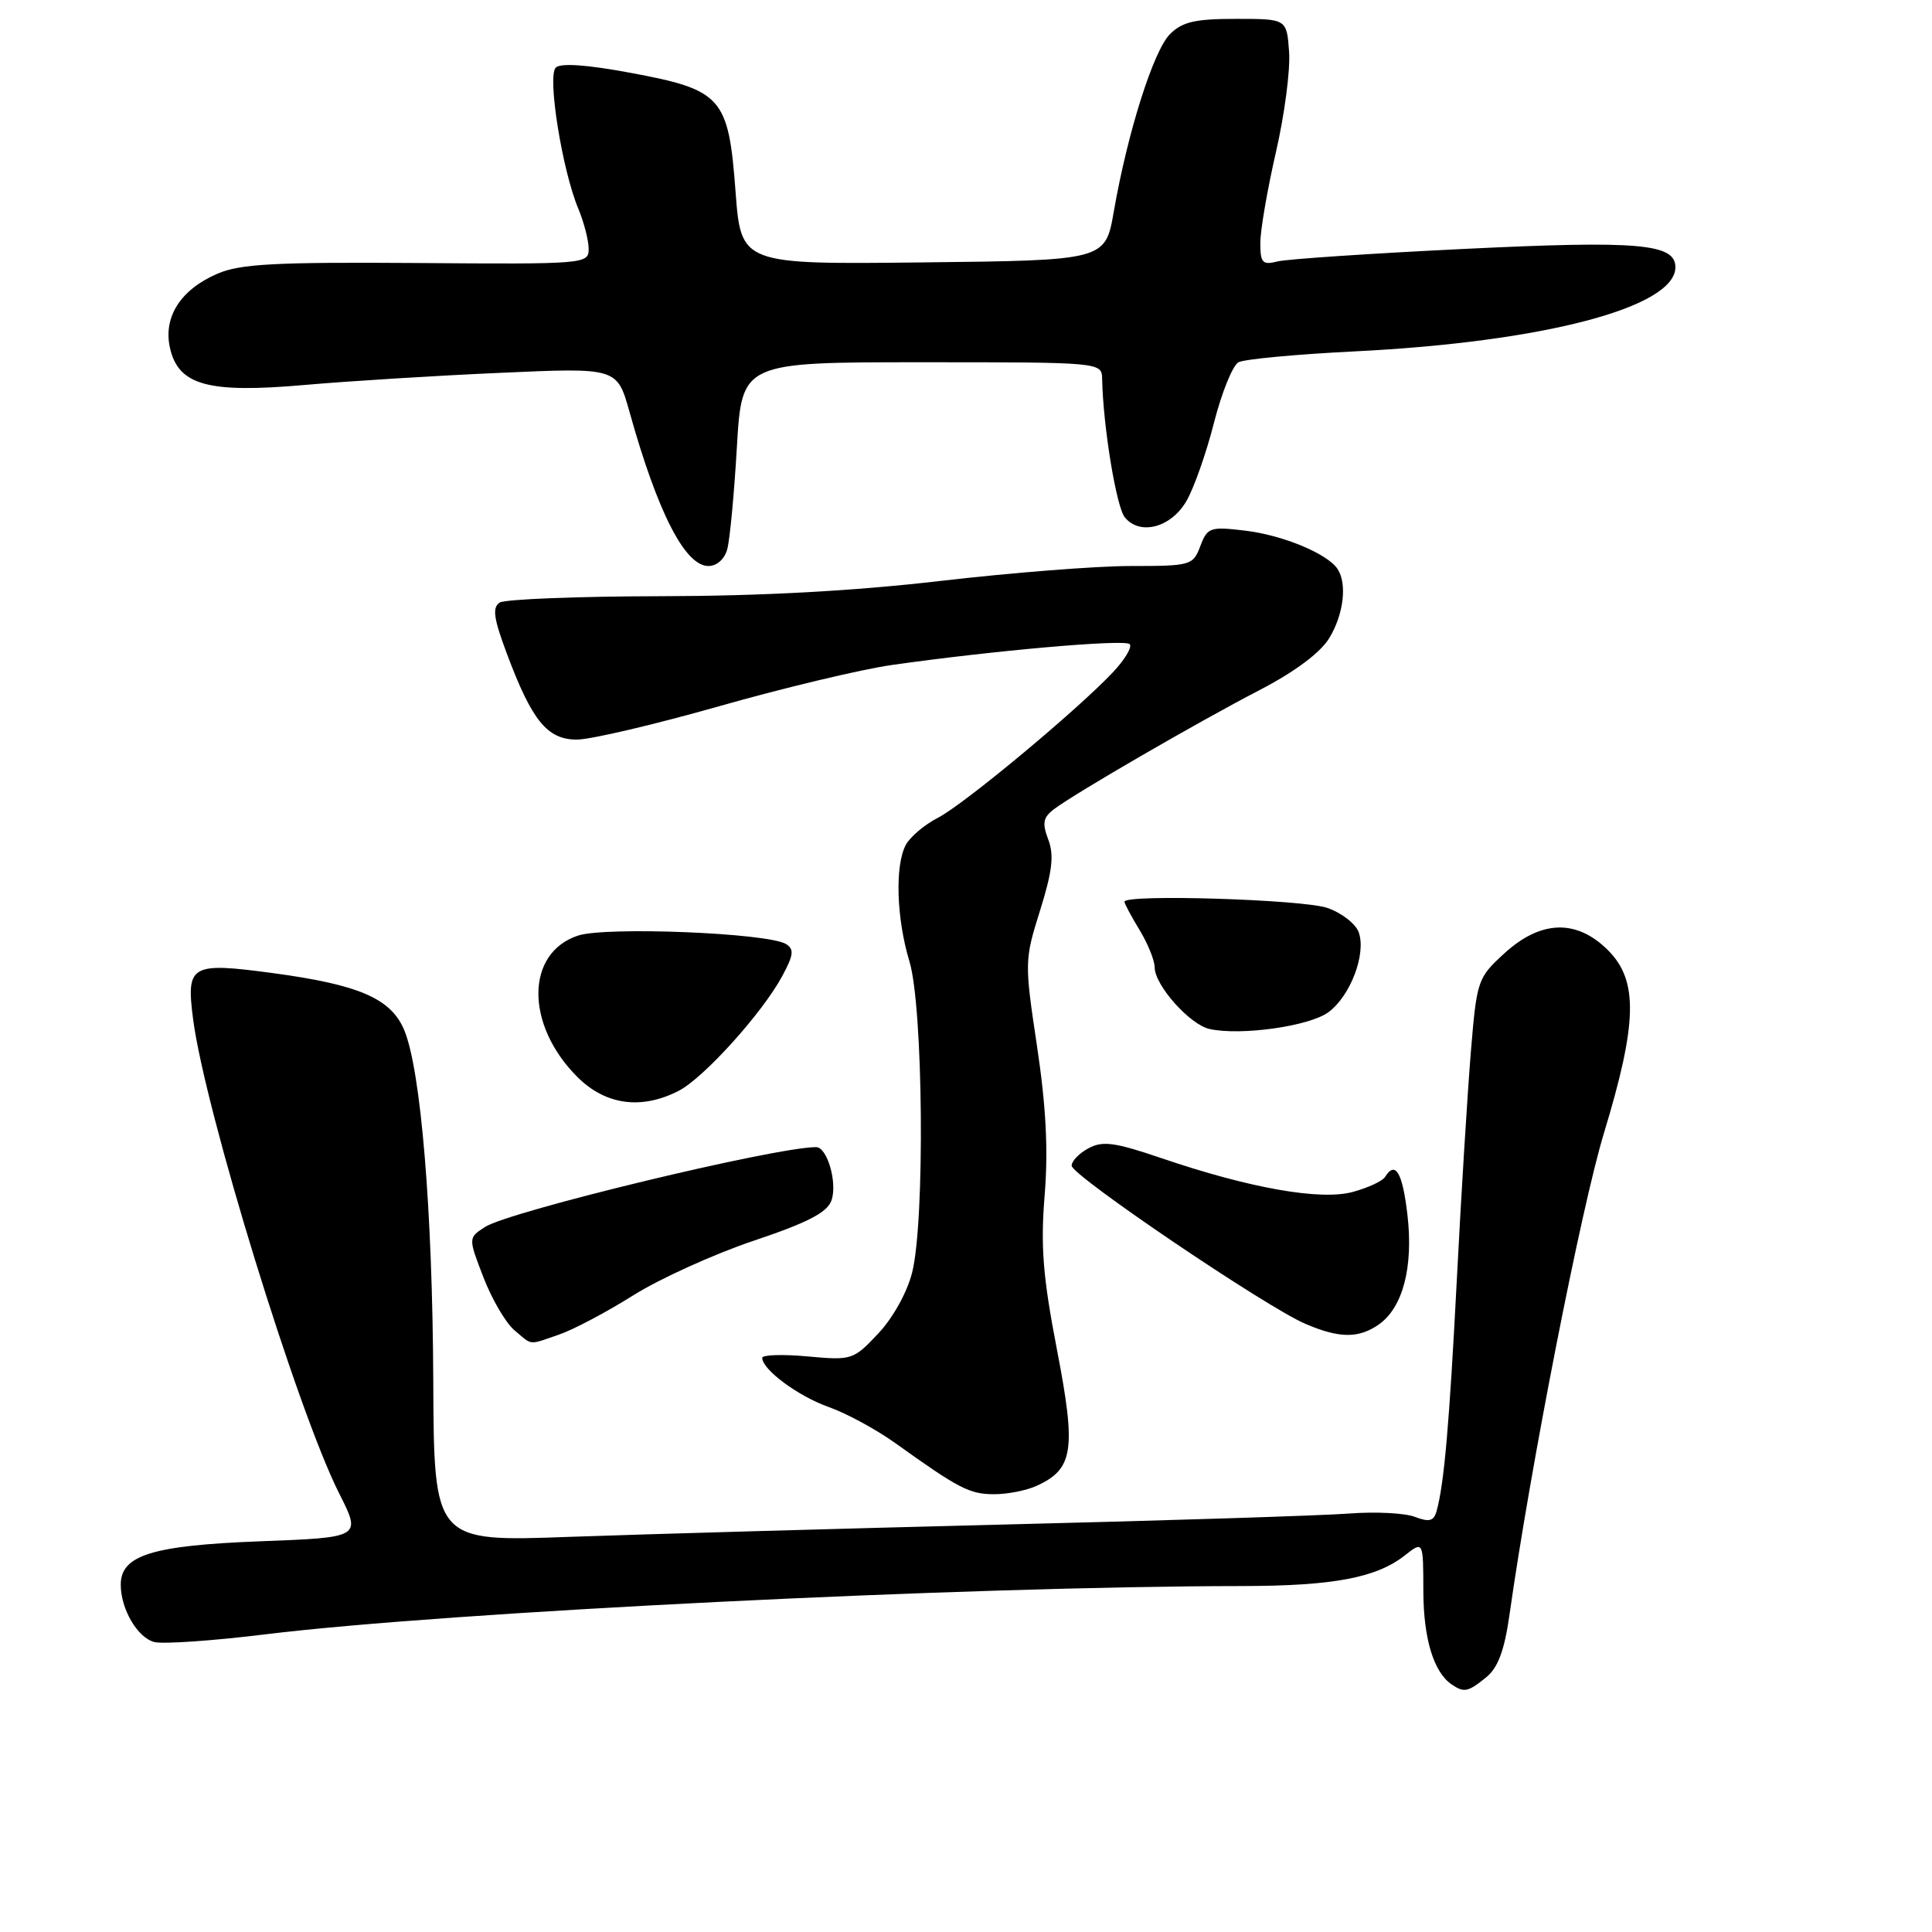 <?xml version="1.0" encoding="UTF-8" standalone="no"?>
<!DOCTYPE svg PUBLIC "-//W3C//DTD SVG 1.1//EN" "http://www.w3.org/Graphics/SVG/1.1/DTD/svg11.dtd" >
<svg xmlns="http://www.w3.org/2000/svg" xmlns:xlink="http://www.w3.org/1999/xlink" version="1.1" viewBox="0 0 256 256">
 <g >
 <path fill="currentColor"
d=" M 196.93 222.25 C 198.49 220.98 199.34 218.71 200.01 214.00 C 202.78 194.42 209.52 160.03 212.54 150.11 C 216.97 135.53 217.09 129.94 213.08 125.92 C 208.92 121.76 204.17 121.90 199.33 126.33 C 195.77 129.60 195.68 129.87 194.88 139.58 C 194.44 145.04 193.60 158.50 193.04 169.50 C 192.04 188.78 191.36 196.59 190.36 200.21 C 189.99 201.56 189.40 201.72 187.47 200.99 C 186.14 200.48 182.23 200.29 178.78 200.55 C 175.32 200.82 154.72 201.48 133.00 202.01 C 111.28 202.55 85.40 203.29 75.50 203.64 C 57.50 204.30 57.50 204.30 57.41 182.90 C 57.31 160.39 55.77 141.78 53.56 136.49 C 51.81 132.31 47.59 130.48 36.15 128.94 C 25.26 127.48 24.66 127.83 25.58 135.00 C 27.15 147.11 39.39 186.89 44.94 197.88 C 47.89 203.72 47.89 203.72 34.46 204.23 C 20.16 204.78 16.00 206.07 16.00 209.98 C 16.00 213.22 18.23 217.02 20.46 217.58 C 21.63 217.87 28.24 217.41 35.15 216.56 C 59.21 213.60 128.02 210.19 164.63 210.16 C 176.67 210.14 182.38 209.07 186.16 206.09 C 188.59 204.18 188.59 204.18 188.60 210.84 C 188.62 217.17 189.98 221.62 192.40 223.23 C 194.00 224.31 194.55 224.19 196.93 222.25 Z  M 137.34 196.89 C 142.24 194.66 142.62 192.15 140.06 178.88 C 138.19 169.19 137.87 165.18 138.42 158.38 C 138.91 152.40 138.61 146.62 137.41 138.62 C 135.74 127.50 135.75 127.22 137.82 120.62 C 139.44 115.44 139.69 113.31 138.90 111.24 C 138.07 109.05 138.21 108.31 139.69 107.20 C 142.53 105.06 158.74 95.67 166.88 91.45 C 171.58 89.01 174.94 86.50 176.13 84.56 C 178.04 81.42 178.53 77.35 177.23 75.39 C 175.89 73.36 169.96 70.90 164.97 70.31 C 160.34 69.76 159.99 69.88 159.05 72.36 C 158.08 74.92 157.79 75.00 149.77 75.00 C 145.22 75.00 133.85 75.90 124.50 76.99 C 113.14 78.31 100.87 78.98 87.50 79.00 C 76.50 79.02 66.92 79.40 66.22 79.84 C 65.21 80.49 65.40 81.91 67.15 86.58 C 70.48 95.50 72.52 98.00 76.43 98.00 C 78.25 98.00 86.72 96.01 95.25 93.59 C 103.79 91.16 114.09 88.70 118.14 88.12 C 131.55 86.21 149.01 84.67 149.69 85.35 C 150.05 85.72 149.04 87.42 147.43 89.12 C 142.62 94.20 127.74 106.58 124.28 108.36 C 122.51 109.27 120.60 110.89 120.03 111.94 C 118.56 114.69 118.78 121.69 120.51 127.41 C 122.33 133.42 122.58 161.82 120.86 168.63 C 120.20 171.25 118.31 174.65 116.36 176.71 C 113.08 180.20 112.87 180.27 107.00 179.73 C 103.70 179.43 101.00 179.52 101.00 179.92 C 101.00 181.48 105.76 185.00 109.79 186.43 C 112.12 187.25 116.09 189.40 118.62 191.21 C 127.03 197.24 128.48 197.99 131.70 197.99 C 133.46 198.00 136.00 197.50 137.34 196.89 Z  M 74.10 176.83 C 75.97 176.19 80.40 173.85 83.94 171.62 C 87.49 169.40 94.66 166.15 99.88 164.40 C 106.95 162.03 109.58 160.68 110.16 159.10 C 111.00 156.81 109.63 152.00 108.14 152.00 C 102.73 152.00 67.48 160.50 64.27 162.58 C 62.04 164.02 62.04 164.02 64.06 169.26 C 65.17 172.14 67.01 175.29 68.15 176.25 C 70.61 178.33 69.94 178.26 74.10 176.83 Z  M 182.70 175.50 C 185.89 173.26 187.30 167.88 186.49 160.95 C 185.84 155.35 184.89 153.75 183.52 155.96 C 183.20 156.49 181.29 157.38 179.28 157.93 C 175.01 159.11 165.63 157.46 153.89 153.46 C 147.75 151.37 146.12 151.14 144.25 152.14 C 143.01 152.80 142.00 153.84 142.00 154.46 C 142.00 155.76 167.80 173.22 173.00 175.43 C 177.50 177.35 180.03 177.36 182.70 175.50 Z  M 89.95 144.53 C 93.28 142.80 101.03 134.21 103.66 129.32 C 105.16 126.54 105.25 125.77 104.15 125.09 C 101.77 123.62 80.29 122.75 76.59 123.97 C 69.63 126.27 69.58 135.78 76.50 142.70 C 80.24 146.44 85.00 147.08 89.95 144.53 Z  M 176.00 134.14 C 178.94 131.99 181.07 126.37 180.03 123.51 C 179.62 122.40 177.77 120.96 175.90 120.31 C 172.70 119.18 149.00 118.45 149.00 119.48 C 149.00 119.74 149.90 121.43 151.00 123.23 C 152.09 125.03 152.99 127.25 153.00 128.17 C 153.00 130.55 157.66 135.78 160.28 136.35 C 164.44 137.26 173.47 135.98 176.00 134.14 Z  M 96.37 72.75 C 96.71 71.51 97.28 65.44 97.64 59.25 C 98.30 48.00 98.30 48.00 122.15 48.00 C 146.00 48.00 146.00 48.00 146.04 50.25 C 146.17 56.51 147.92 67.20 149.05 68.56 C 151.07 71.00 155.16 69.91 157.21 66.39 C 158.20 64.68 159.85 60.01 160.86 56.01 C 161.88 52.01 163.34 48.41 164.11 48.00 C 164.87 47.59 171.80 46.94 179.50 46.56 C 204.51 45.32 222.00 40.73 222.00 35.41 C 222.00 32.28 217.13 31.86 194.06 32.98 C 181.69 33.58 170.54 34.33 169.28 34.64 C 167.28 35.15 167.00 34.84 167.00 32.18 C 167.00 30.52 167.93 25.12 169.06 20.19 C 170.20 15.26 170.99 9.27 170.81 6.86 C 170.50 2.50 170.50 2.50 163.78 2.50 C 158.35 2.50 156.66 2.89 155.02 4.53 C 152.84 6.72 149.41 17.54 147.59 28.00 C 146.46 34.50 146.46 34.50 122.32 34.77 C 98.19 35.04 98.19 35.04 97.46 25.34 C 96.53 12.86 95.67 11.90 83.49 9.64 C 77.75 8.57 74.27 8.33 73.64 8.96 C 72.50 10.10 74.49 22.53 76.62 27.63 C 77.38 29.45 78.00 31.86 78.00 32.98 C 78.00 34.98 77.55 35.02 55.25 34.85 C 36.51 34.72 31.85 34.96 28.83 36.26 C 23.96 38.35 21.62 41.97 22.51 46.05 C 23.61 51.05 27.53 52.14 40.36 51.01 C 46.17 50.50 57.87 49.77 66.35 49.40 C 81.77 48.71 81.77 48.71 83.42 54.60 C 87.13 67.89 90.77 75.00 93.87 75.00 C 94.99 75.00 96.02 74.08 96.37 72.75 Z "/>
</g>
</svg>